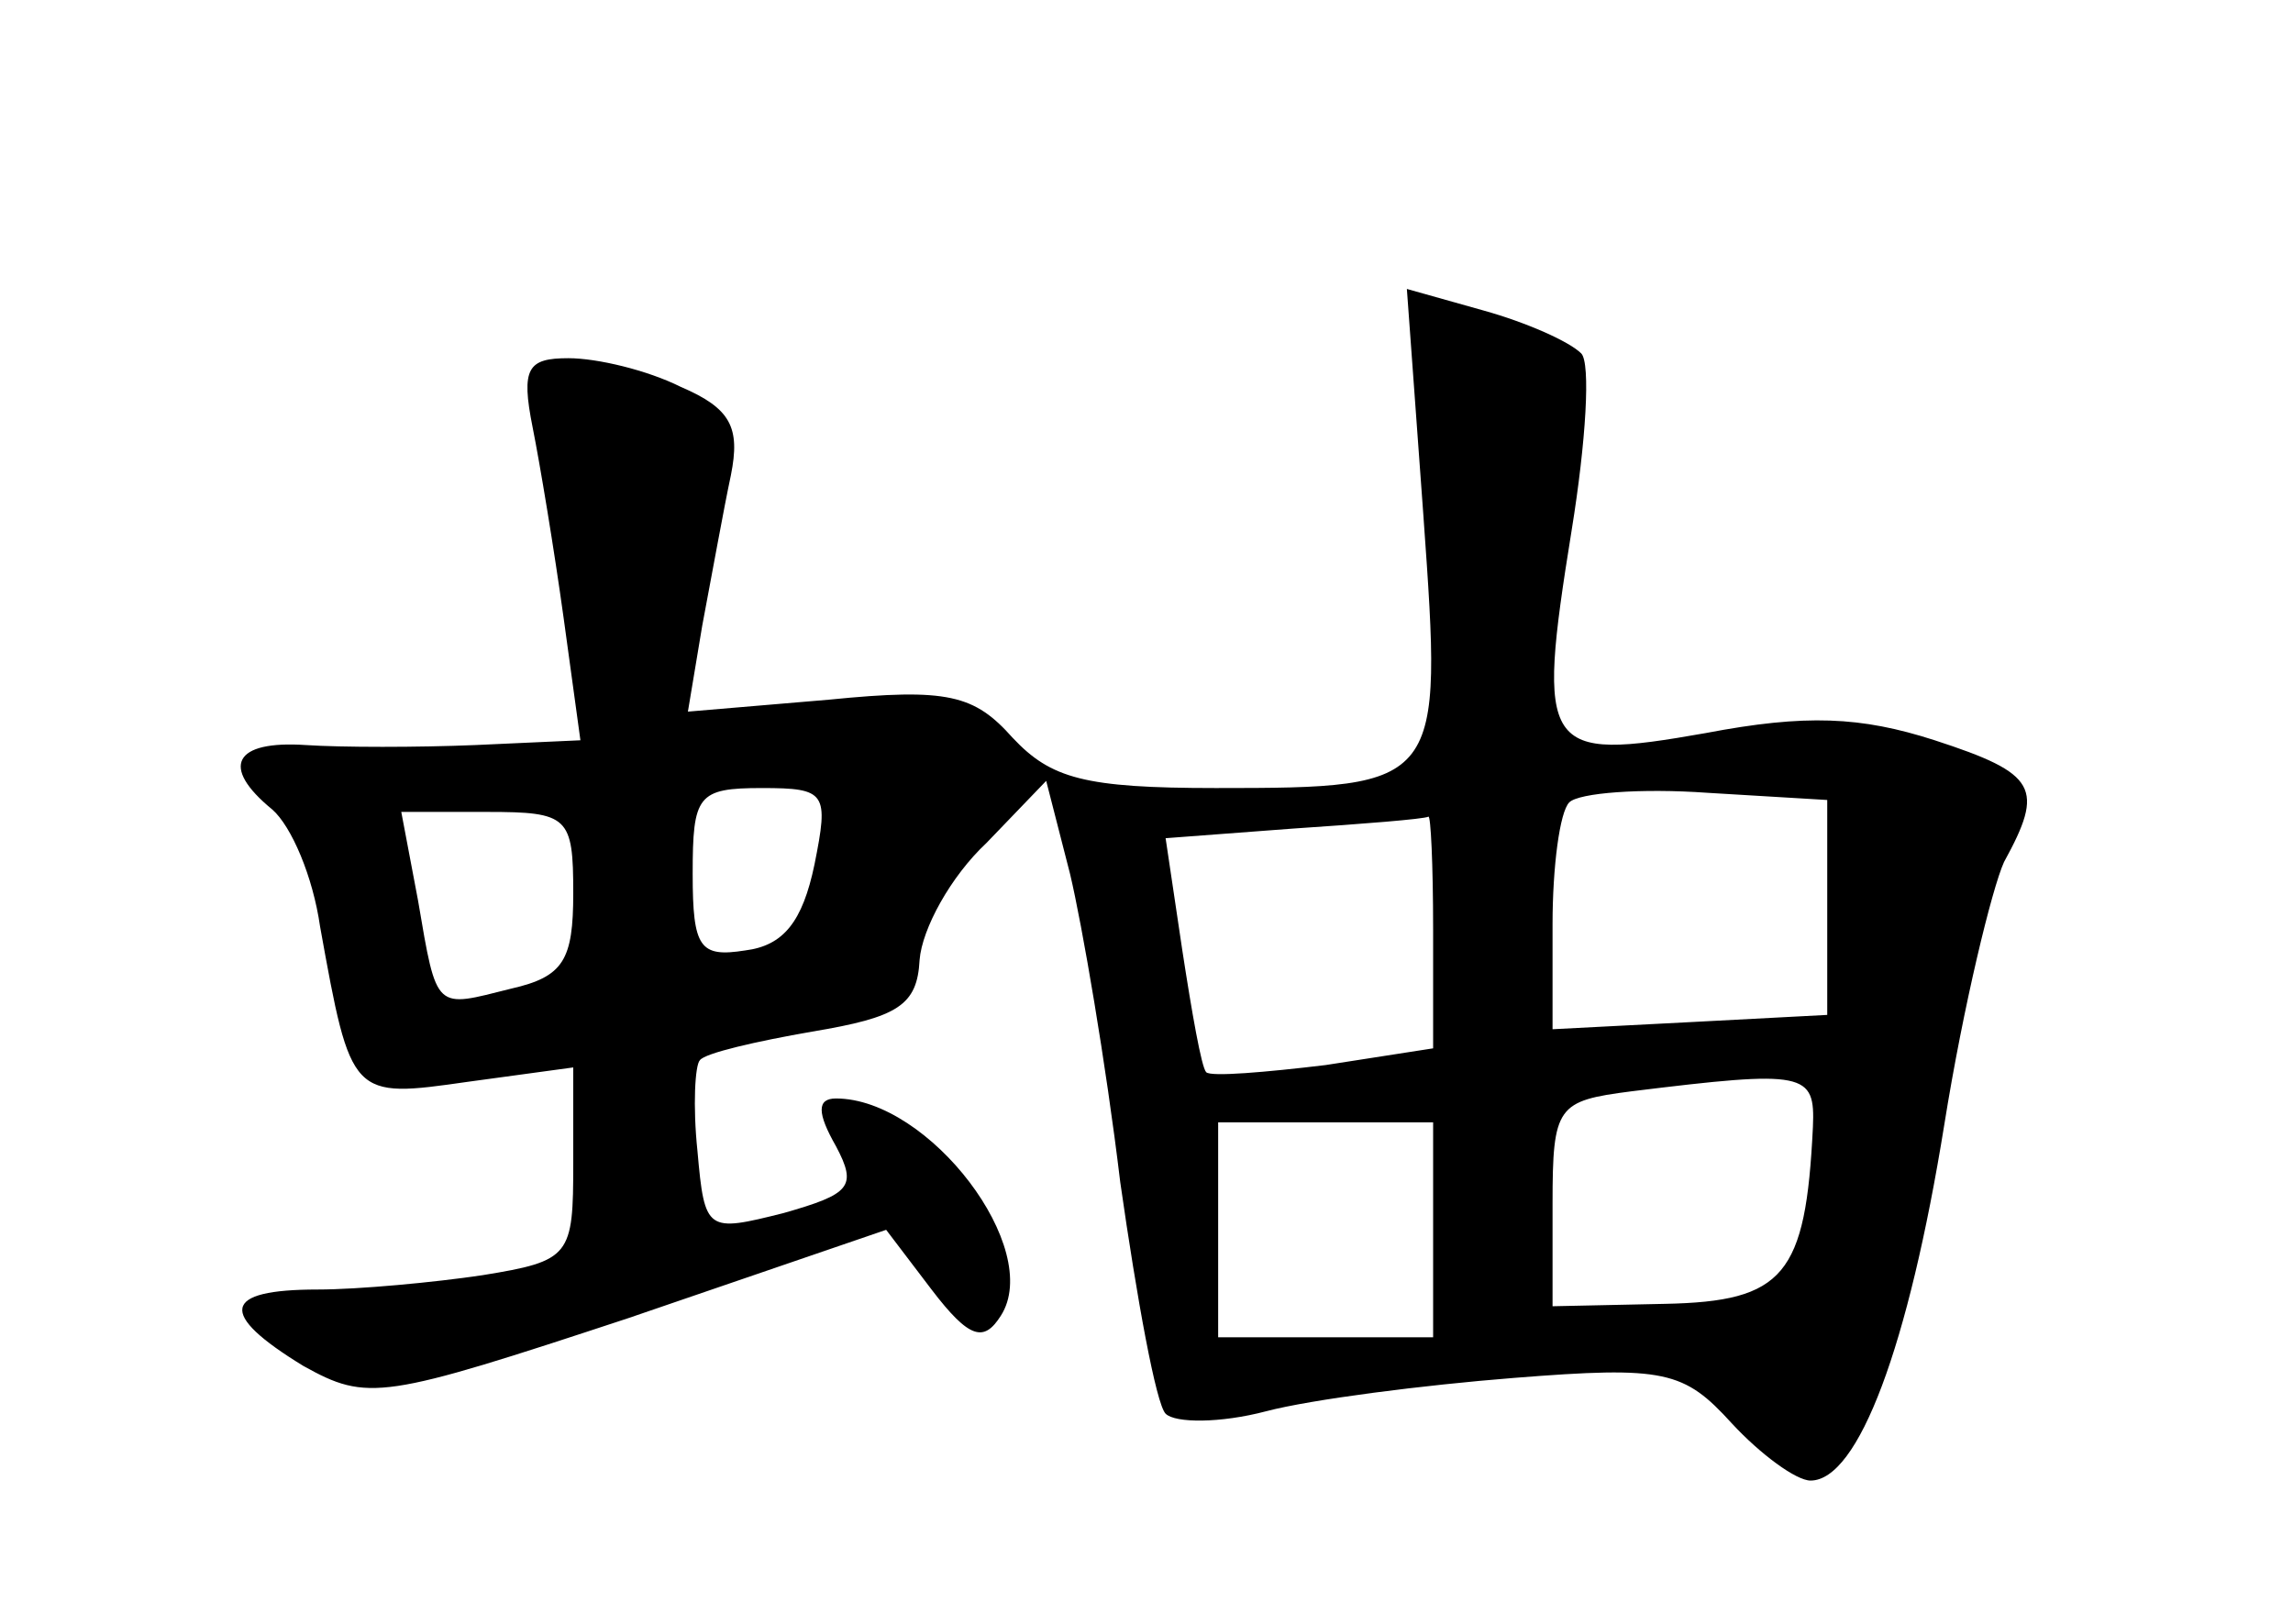 <?xml version="1.0" standalone="no"?>
<!DOCTYPE svg PUBLIC "-//W3C//DTD SVG 20010904//EN"
 "http://www.w3.org/TR/2001/REC-SVG-20010904/DTD/svg10.dtd">
<svg version="1.0" xmlns="http://www.w3.org/2000/svg"
 width="96pt" height="68pt" viewBox="0 0 96 68"
 preserveAspectRatio="xMidYMid meet">
<g transform="translate(0,68) scale(0.1,-0.1)"
fill="#000000" stroke="none">
<path d="M596 463 c8 -112 8 -113 -87 -113 -55 0 -69 4 -85 21 -16 18 -27 21
-77 16 l-59 -5 6 36 c4 21 9 49 12 63 4 20 0 28 -21 37 -14 7 -35 12 -47 12
-17 0 -20 -4 -15 -29 3 -15 9 -51 13 -80 l7 -51 -44 -2 c-24 -1 -56 -1 -71 0
-30 2 -36 -9 -14 -27 8 -7 17 -28 20 -49 13 -72 13 -72 62 -65 l44 6 0 -40 c0
-39 -1 -41 -38 -47 -20 -3 -52 -6 -69 -6 -40 0 -42 -10 -6 -32 27 -15 33 -14
136 20 l108 37 19 -25 c16 -21 22 -22 29 -11 18 28 -30 91 -69 91 -8 0 -8 -6
0 -20 9 -17 6 -20 -22 -28 -32 -8 -33 -8 -36 26 -2 19 -1 36 1 38 2 3 24 8 47
12 36 6 44 11 45 30 1 13 13 35 28 49 l25 26 10 -39 c5 -21 15 -79 21 -129 7
-49 15 -93 19 -97 4 -4 23 -4 42 1 19 5 66 11 104 14 63 5 71 3 91 -19 12 -13
27 -24 33 -24 20 0 41 56 56 149 8 50 20 99 25 110 17 31 14 37 -29 51 -31 10
-54 11 -96 3 -68 -12 -71 -8 -56 85 6 37 8 70 4 74 -5 5 -23 13 -41 18 l-32 9
7 -96z m-255 -145 c-5 -24 -13 -34 -29 -36 -19 -3 -22 1 -22 32 0 33 2 36 29
36 27 0 28 -2 22 -32z m424 -18 l0 -45 -57 -3 -58 -3 0 44 c0 24 3 47 7 51 4
4 30 6 58 4 l50 -3 0 -45z m-525 6 c0 -28 -4 -35 -26 -40 -32 -8 -31 -10 -39
37 l-7 37 36 0 c34 0 36 -2 36 -34z m360 -15 l0 -50 -45 -7 c-25 -3 -48 -5
-50 -3 -2 2 -6 25 -10 51 l-7 47 53 4 c30 2 55 4 57 5 1 1 2 -20 2 -47z m159
-83 c-3 -62 -12 -73 -62 -74 l-47 -1 0 43 c0 41 2 43 33 47 73 9 77 8 76 -15z
m-159 -43 l0 -45 -45 0 -45 0 0 45 0 45 45 0 45 0 0 -45z"/>
</g>
</svg>
